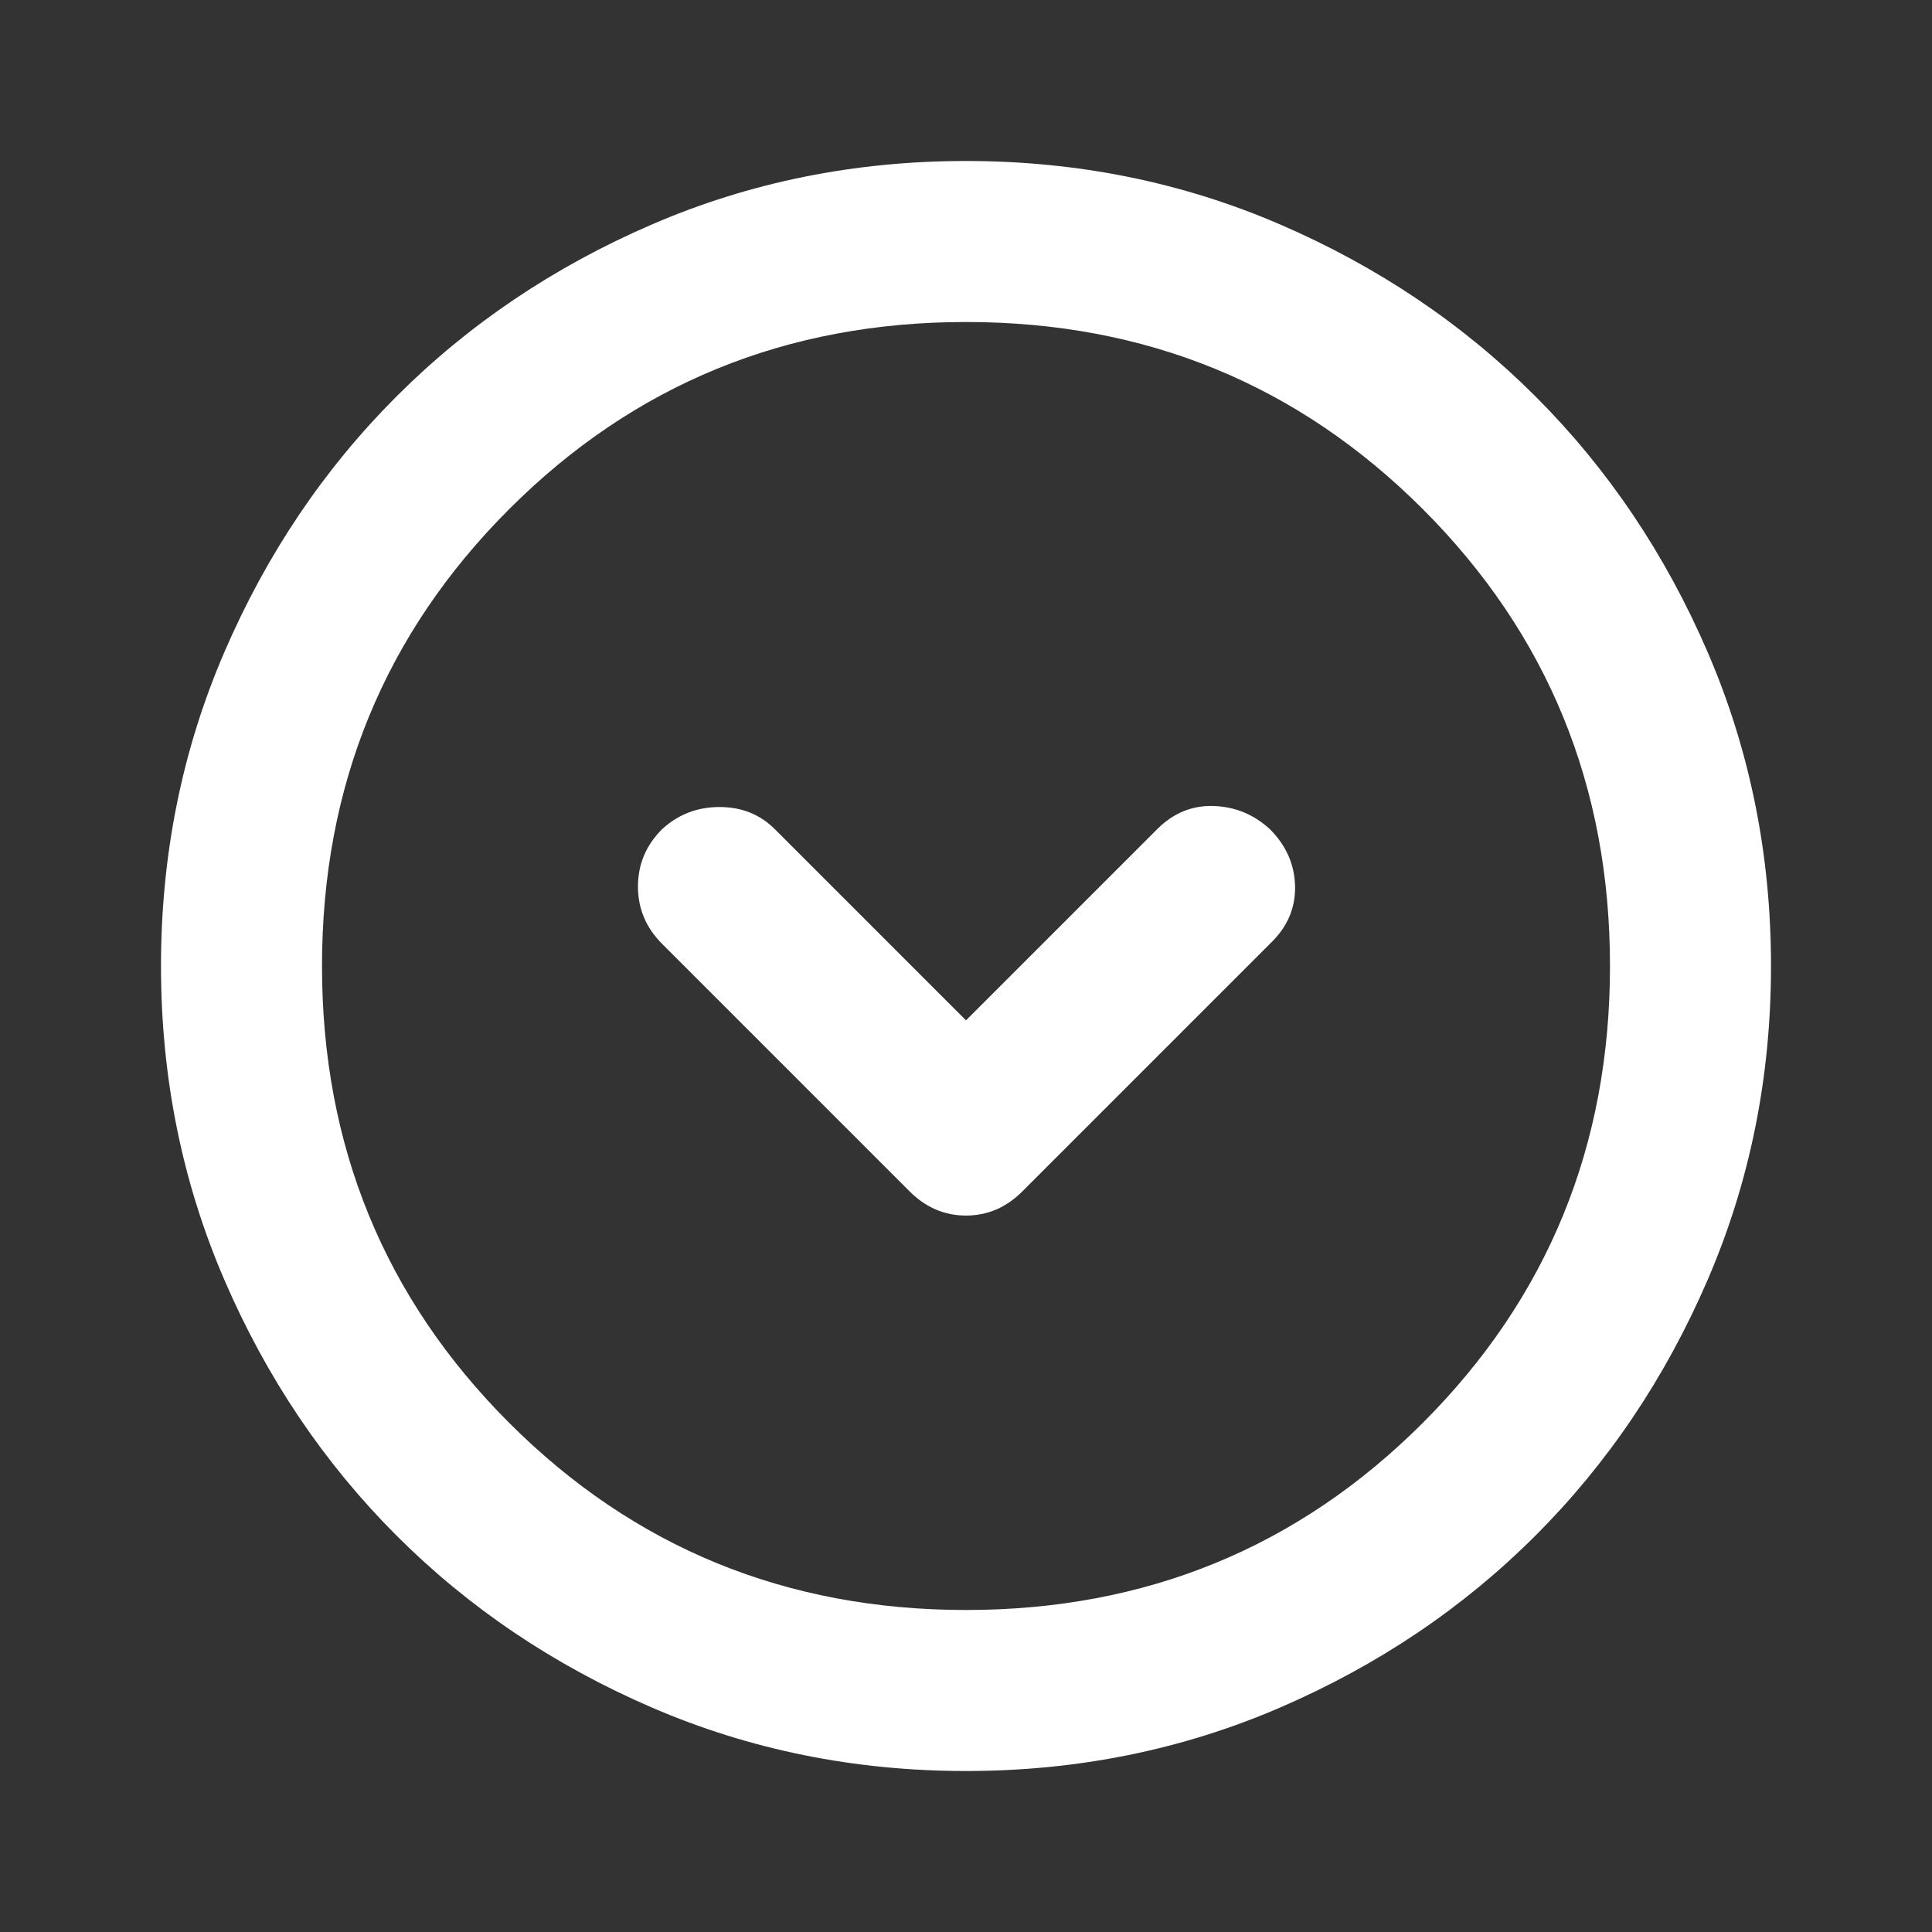 <svg width="76" height="76" viewBox="0 0 76 76" fill="none" xmlns="http://www.w3.org/2000/svg">
<rect x="0" y="0" width="76" height="76" fill="#333333" stroke="none"/>
<path d="M38 40.138L30.479 32.617C29.898 32.036 29.173 31.746 28.302 31.746C27.431 31.746 26.679 32.036 26.046 32.617C25.412 33.25 25.096 34.002 25.096 34.873C25.096 35.744 25.412 36.496 26.046 37.129L35.783 46.867C36.417 47.5 37.156 47.817 38 47.817C38.844 47.817 39.583 47.5 40.217 46.867L50.033 37.05C50.667 36.417 50.97 35.678 50.944 34.833C50.917 33.989 50.587 33.25 49.954 32.617C49.321 32.036 48.582 31.733 47.737 31.706C46.893 31.68 46.154 31.983 45.521 32.617L38 40.138ZM38 69.667C33.619 69.667 29.503 68.835 25.65 67.173C21.797 65.51 18.446 63.254 15.596 60.404C12.746 57.554 10.489 54.203 8.827 50.35C7.165 46.497 6.333 42.381 6.333 38C6.333 33.62 7.165 29.503 8.827 25.65C10.489 21.797 12.746 18.446 15.596 15.596C18.446 12.746 21.797 10.49 25.65 8.827C29.503 7.165 33.619 6.333 38 6.333C42.38 6.333 46.497 7.165 50.35 8.827C54.203 10.49 57.554 12.746 60.404 15.596C63.254 18.446 65.51 21.797 67.173 25.65C68.835 29.503 69.667 33.62 69.667 38C69.667 42.381 68.835 46.497 67.173 50.35C65.51 54.203 63.254 57.554 60.404 60.404C57.554 63.254 54.203 65.51 50.35 67.173C46.497 68.835 42.38 69.667 38 69.667ZM38 63.333C45.072 63.333 51.062 60.879 55.971 55.971C60.879 51.062 63.333 45.072 63.333 38C63.333 30.928 60.879 24.938 55.971 20.029C51.062 15.121 45.072 12.667 38 12.667C30.928 12.667 24.937 15.121 20.029 20.029C15.121 24.938 12.667 30.928 12.667 38C12.667 45.072 15.121 51.062 20.029 55.971C24.937 60.879 30.928 63.333 38 63.333Z" fill="white"/>
</svg>
